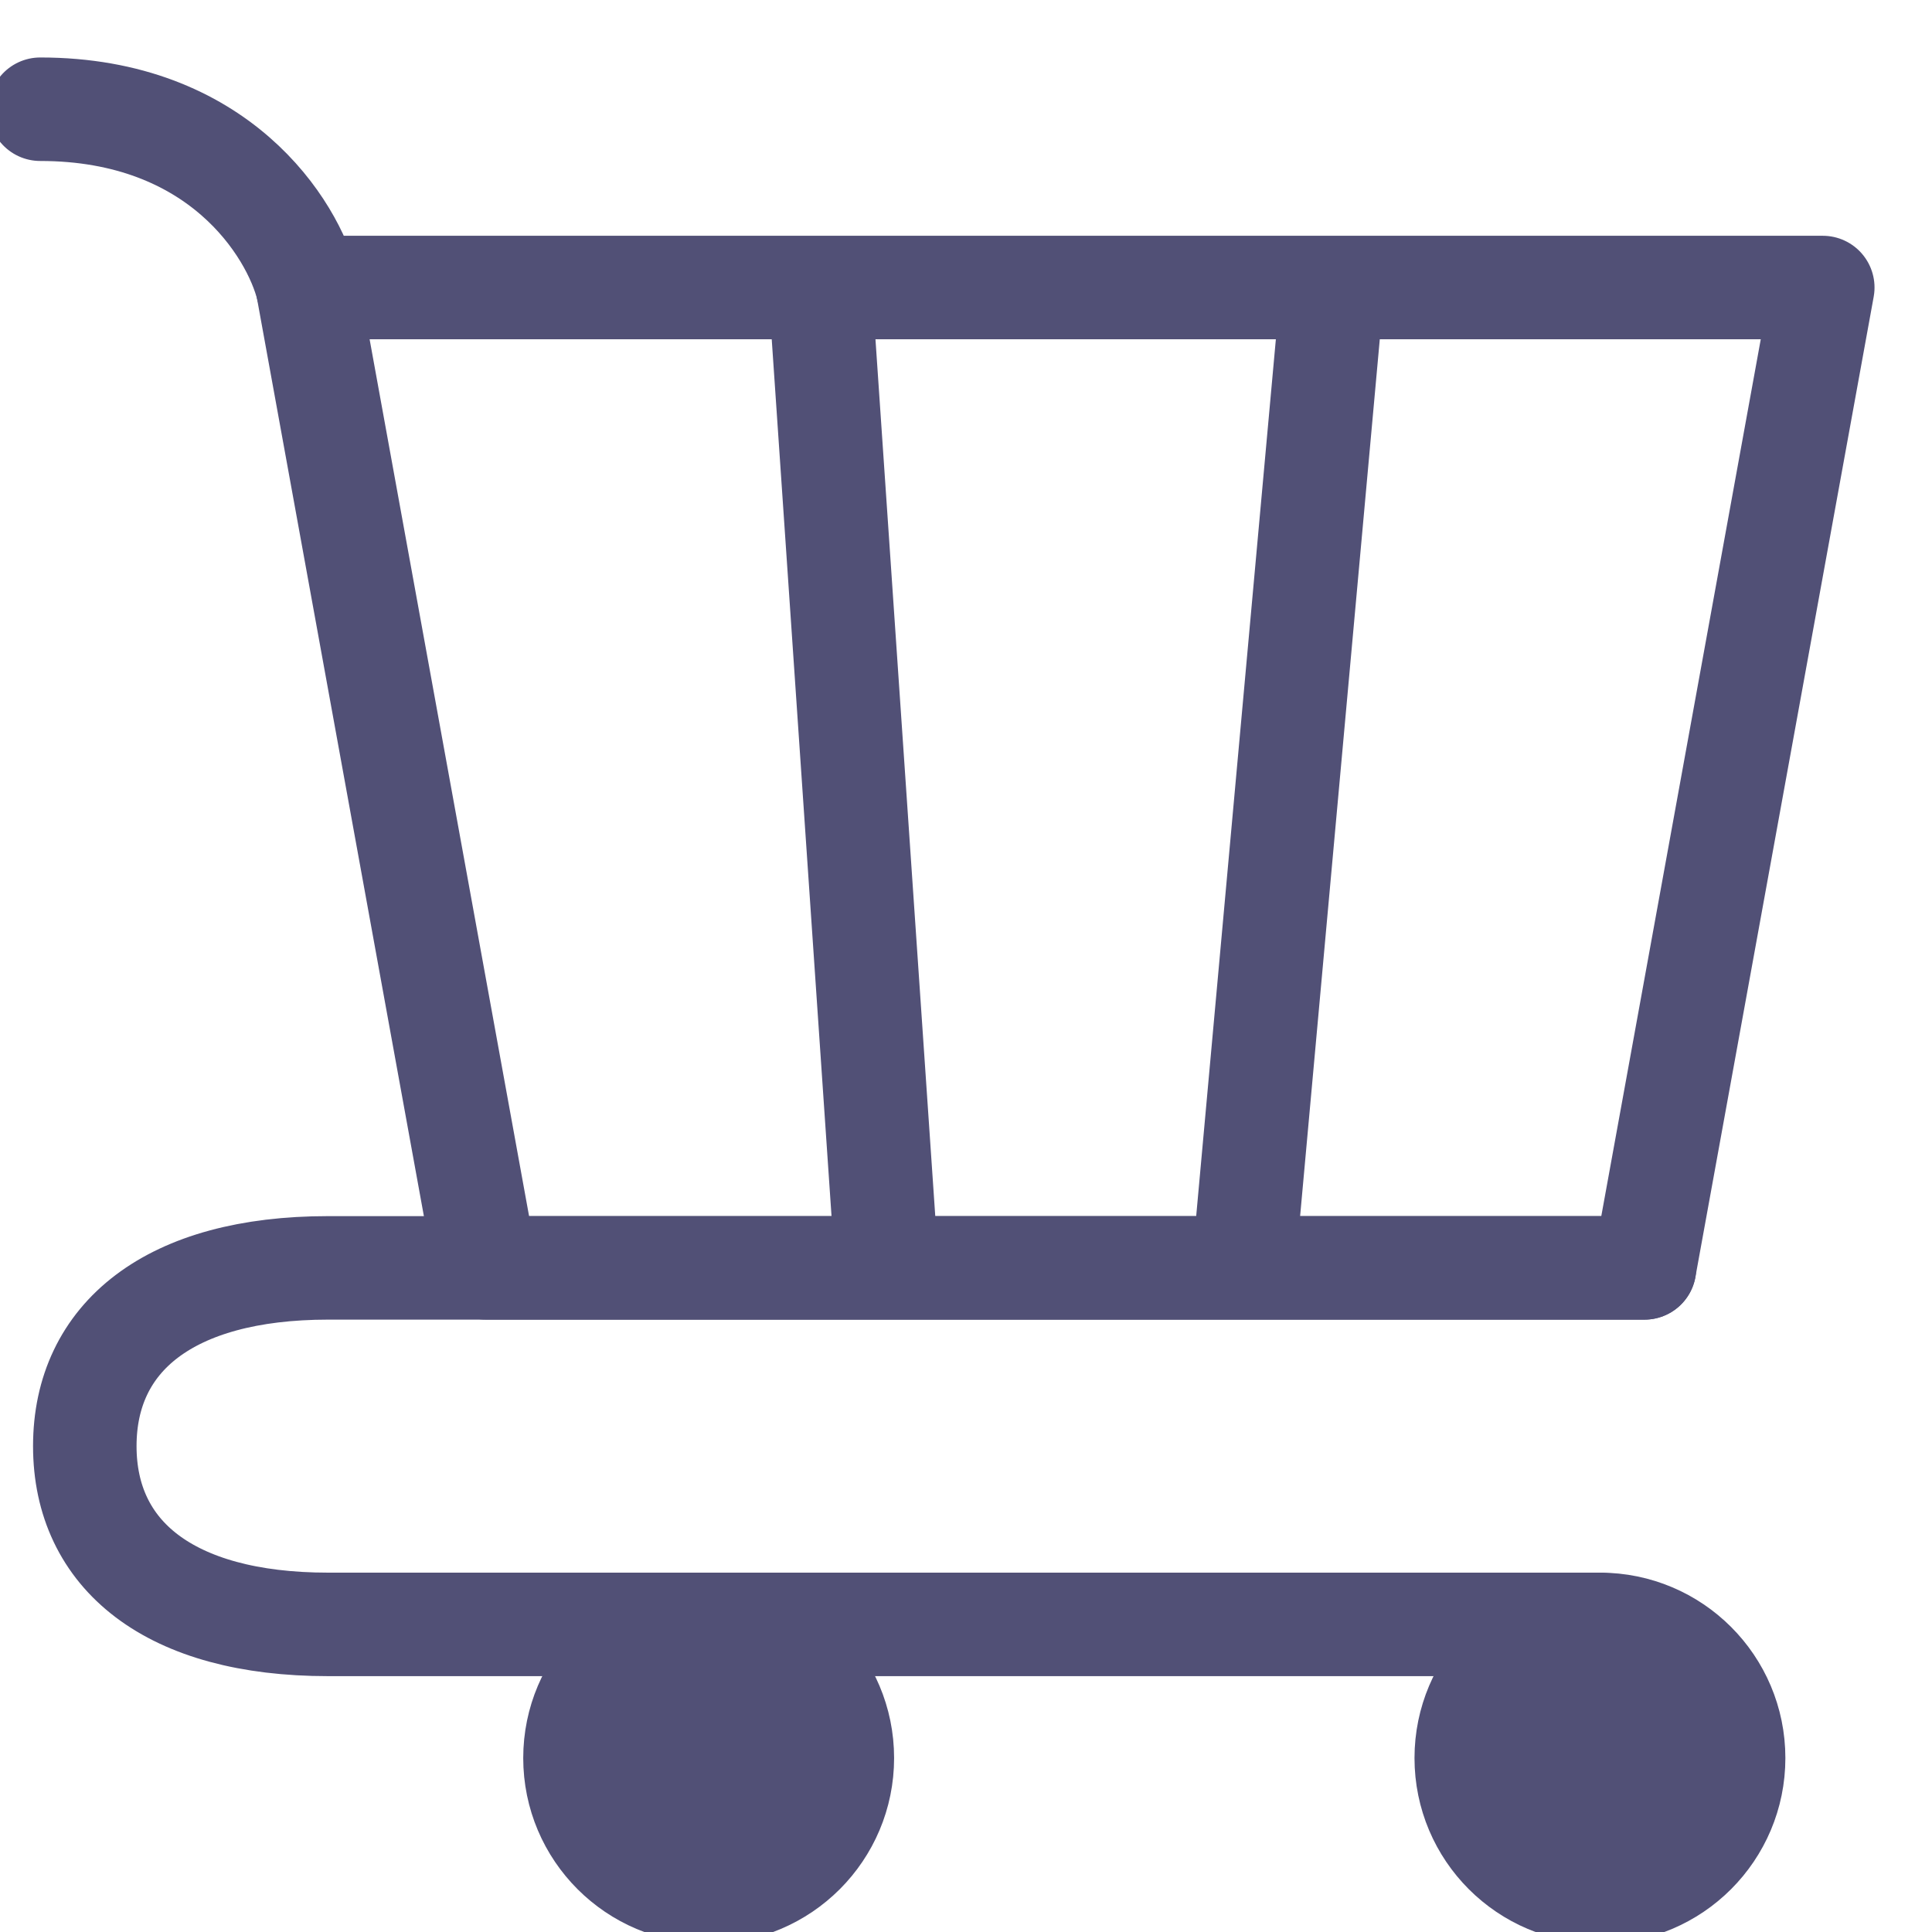 <svg width="28" height="28" viewBox="0 0 28 28" fill="none" xmlns="http://www.w3.org/2000/svg">
<g clip-path="url(#clip0_42_7)">
<path d="M23.188 27.417C24.258 27.417 25.125 26.549 25.125 25.479C25.125 24.409 24.258 23.542 23.188 23.542C22.117 23.542 21.25 24.409 21.25 25.479C21.25 26.549 22.117 27.417 23.188 27.417Z" fill="#515076" stroke="#515076" stroke-width="1.5" stroke-linecap="round" stroke-linejoin="round"/>
<path d="M10.271 27.417C11.341 27.417 12.208 26.549 12.208 25.479C12.208 24.409 11.341 23.542 10.271 23.542C9.201 23.542 8.333 24.409 8.333 25.479C8.333 26.549 9.201 27.417 10.271 27.417Z" fill="#515076" stroke="#515076" stroke-width="1.5" stroke-linecap="round" stroke-linejoin="round"/>
<path d="M11.885 4.167L12.854 18.375M19.312 4.167H26.417L23.833 18.375H18.021L19.312 4.167ZM19.312 4.167L18.021 18.375L19.312 4.167ZM19.312 4.167H11.885H19.312ZM18.021 18.375H12.854H18.021ZM11.885 4.167H4.458L7.042 18.375H12.854L11.885 4.167Z" stroke="#515076" stroke-width="1.5" stroke-linecap="round" stroke-linejoin="round"/>
<path d="M4.458 4.167C4.243 3.306 3.167 1.583 0.583 1.583" stroke="#515076" stroke-width="1.5" stroke-linecap="round" stroke-linejoin="round"/>
<path d="M23.833 18.375H7.042H4.756C2.452 18.375 1.229 19.384 1.229 20.958C1.229 22.533 2.452 23.542 4.756 23.542H23.188" stroke="#515076" stroke-width="1.5" stroke-linecap="round" stroke-linejoin="round"/>
</g>
<defs>
<clipPath id="clip0_42_7">
<rect width="28" height="28" fill="white"/>
</clipPath>
</defs>
</svg>
